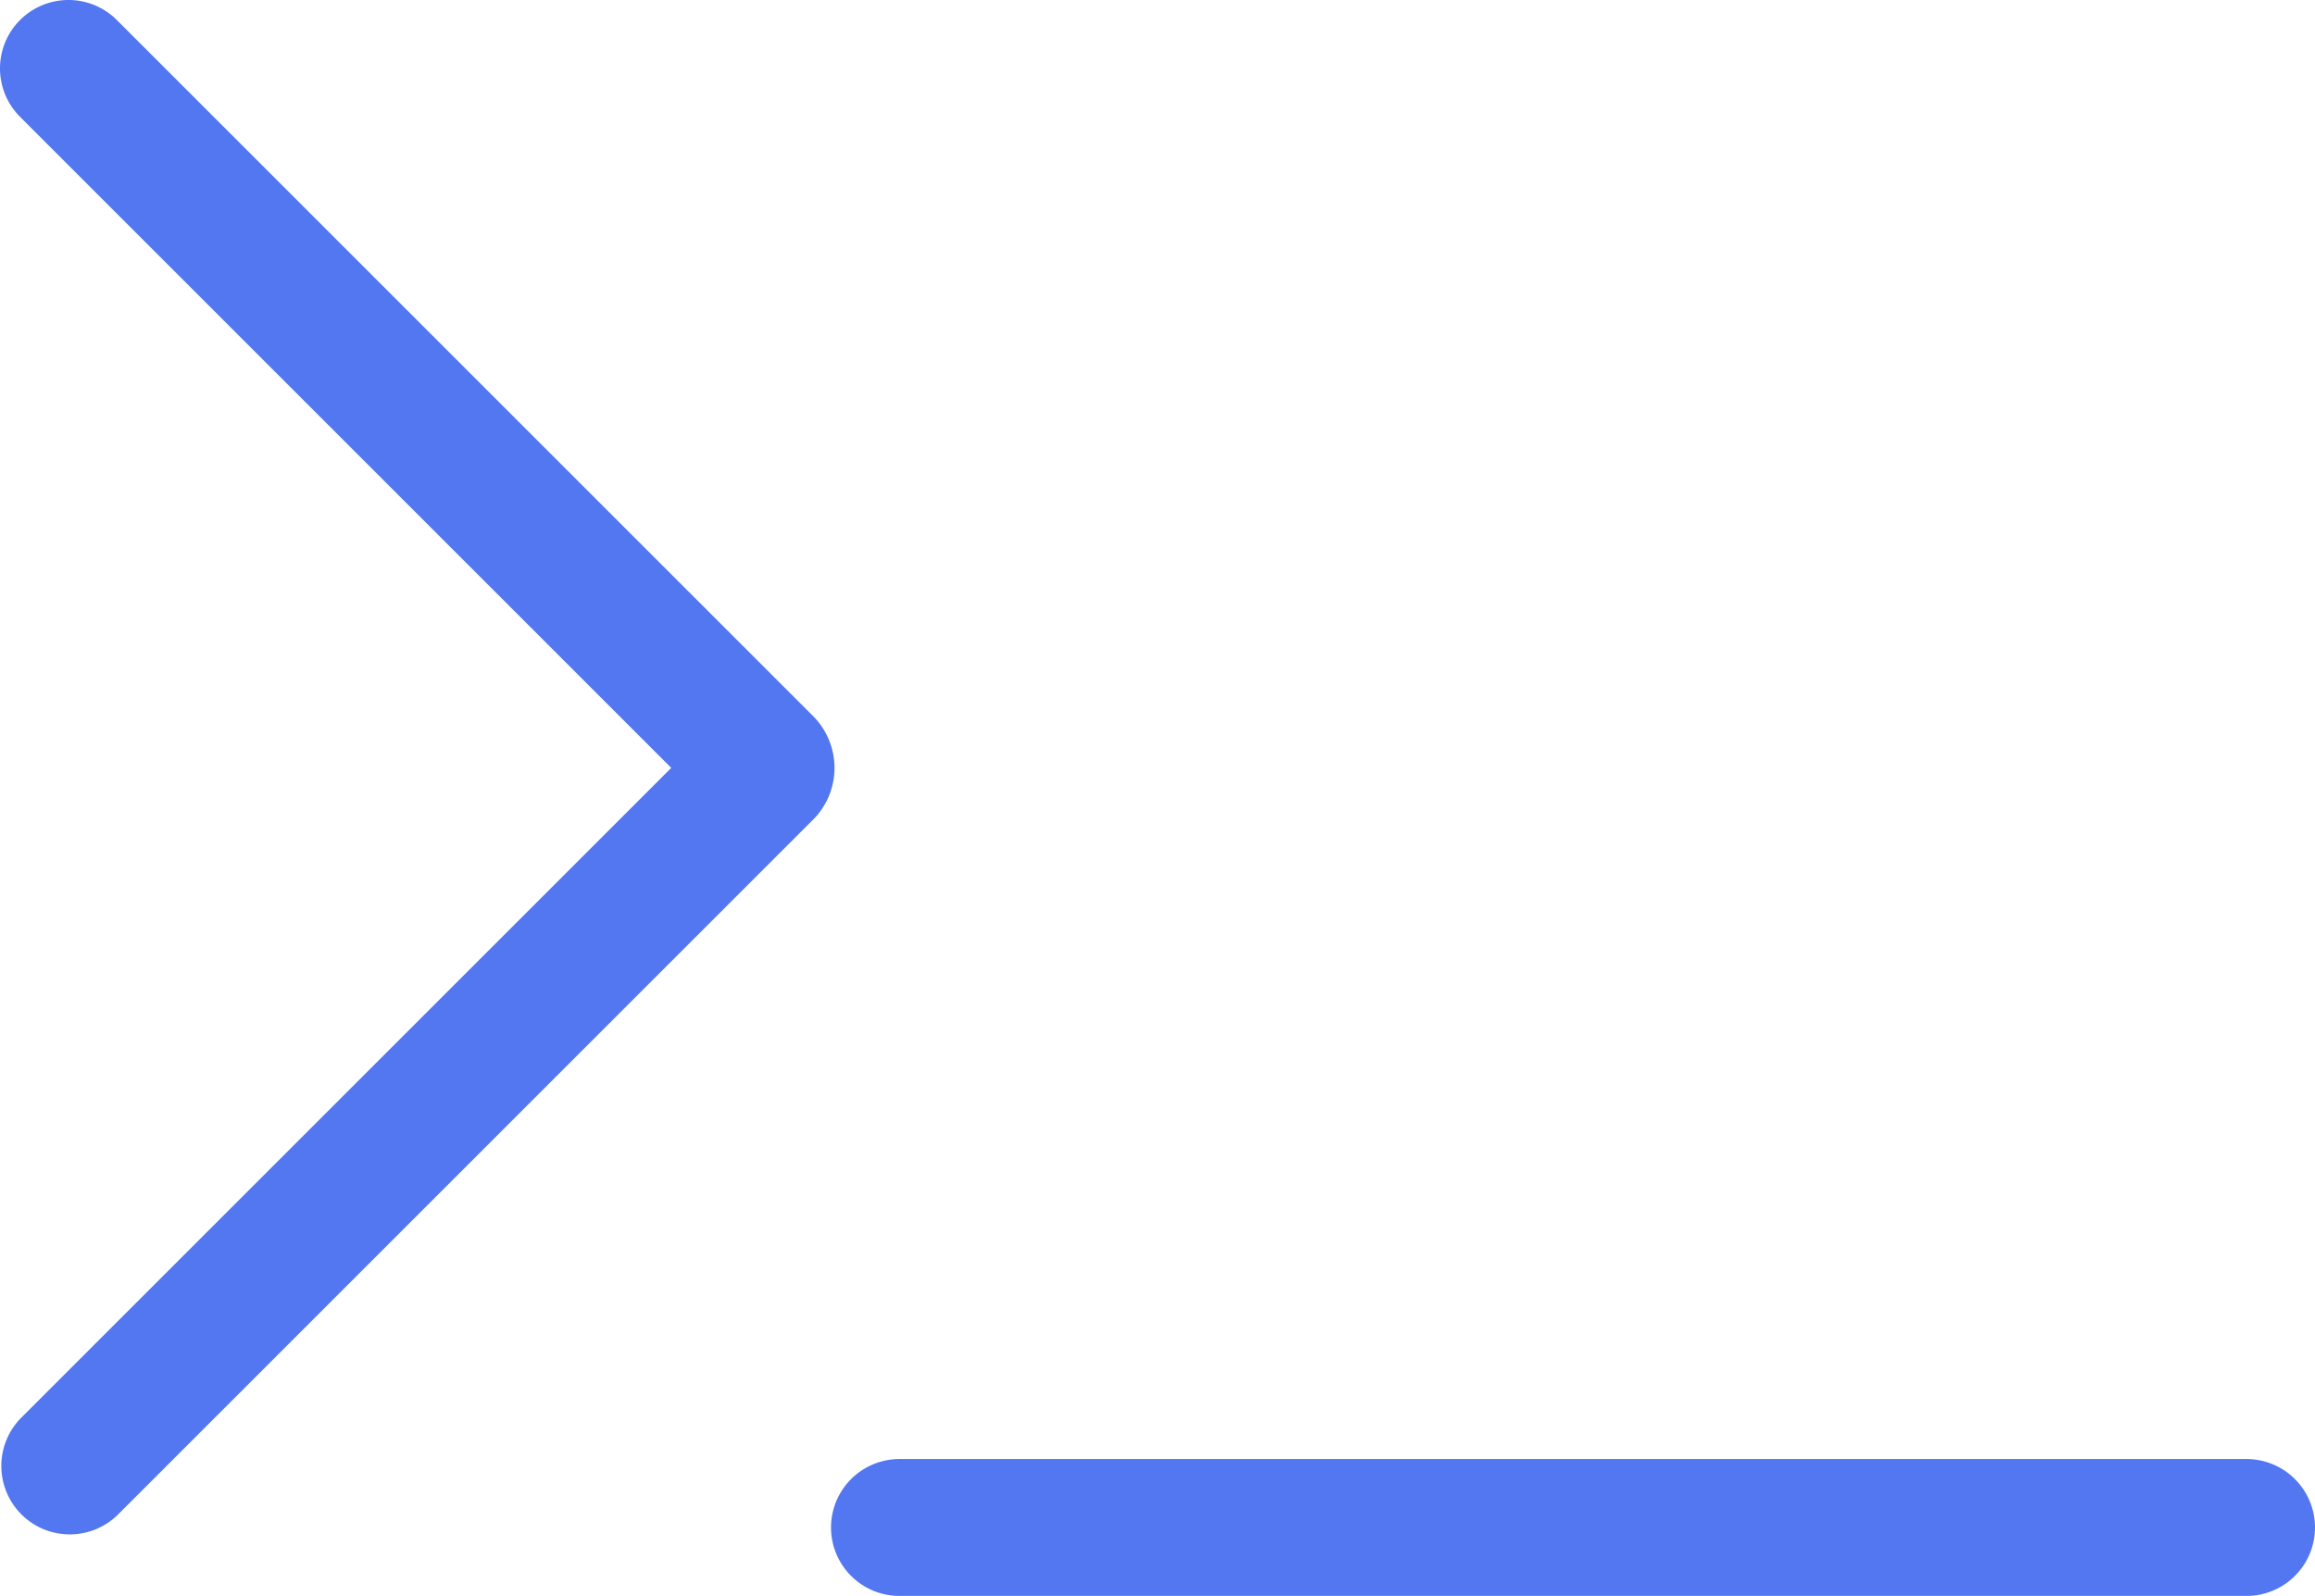 <svg xmlns="http://www.w3.org/2000/svg" viewBox="0 0 422.761 291.518"><defs><style>.a{fill:#5277f0;}</style></defs><path class="a" d="M169.439,296.7a12.5,12.5,0,1,1,0-25h246a12.5,12.5,0,1,1,0,25ZM9.082,281.8a12.5,12.5,0,0,1,0-17.677l118.679-118.68L8.839,26.517A12.5,12.5,0,0,1,26.517,8.839L153.8,136.118a13.417,13.417,0,0,1,.243,18.4L26.759,281.8a12.5,12.5,0,0,1-17.677,0Z" transform="translate(-5.178 -5.178)"/></svg>